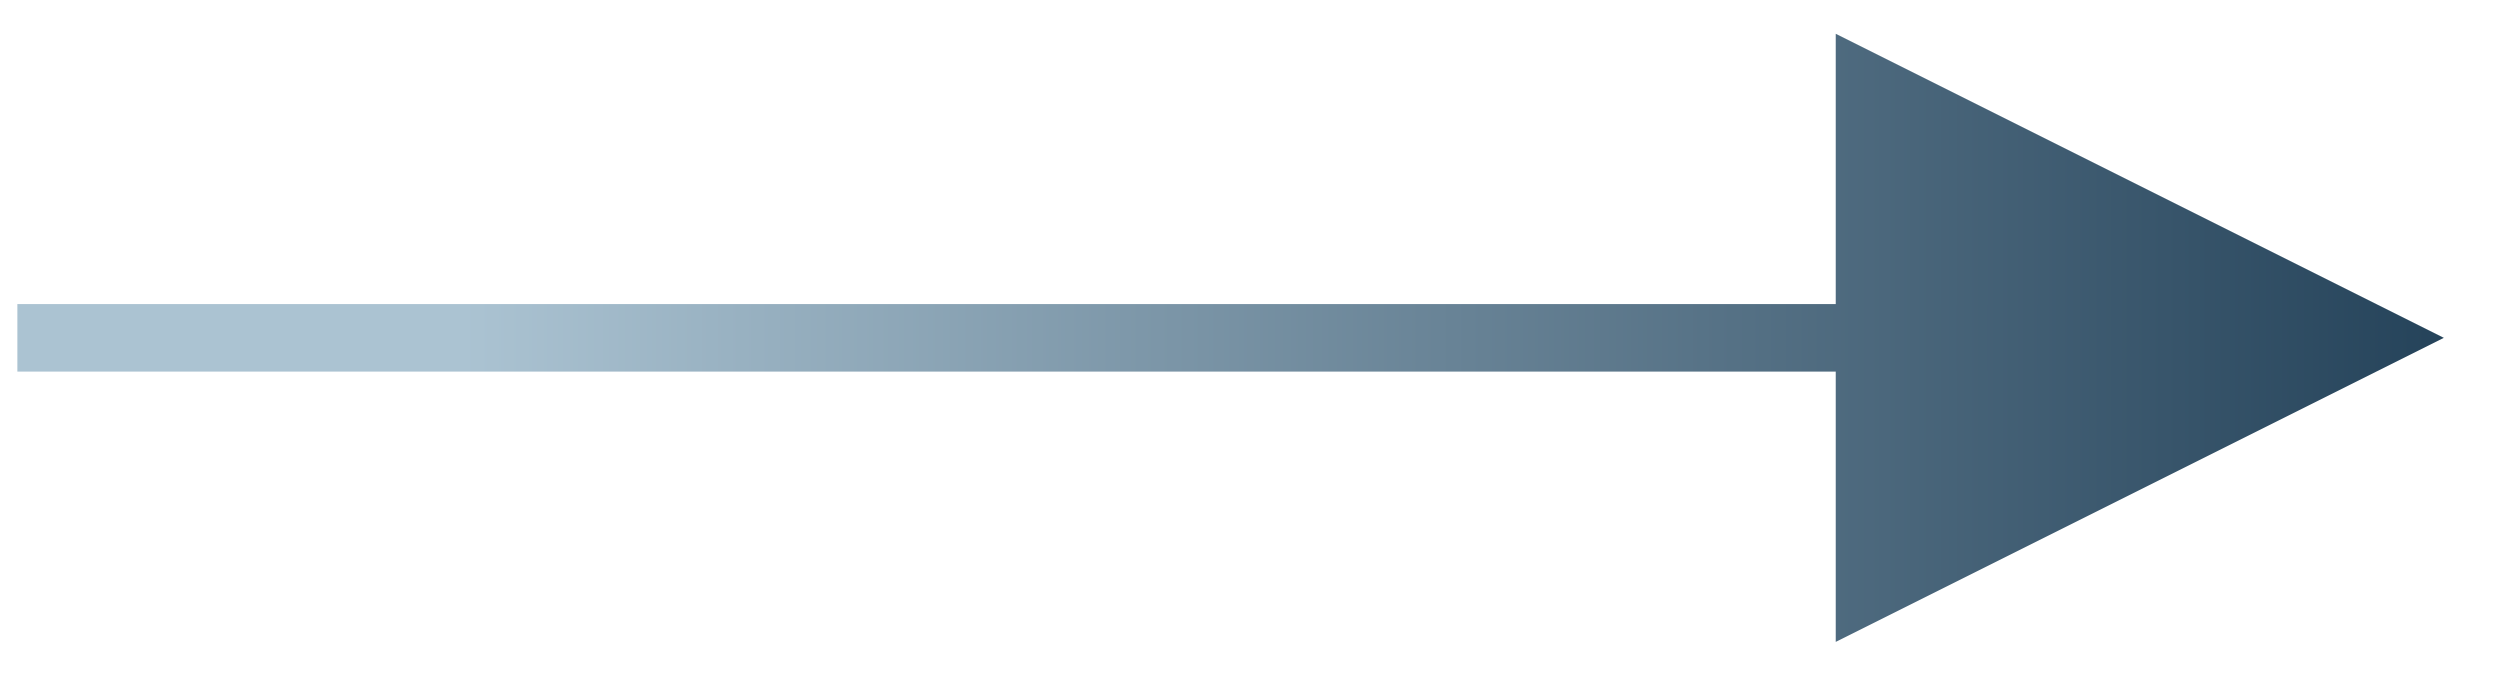 <?xml version="1.0" encoding="UTF-8"?>
<svg width="37px" height="10px" viewBox="0 0 37 10" version="1.1" xmlns="http://www.w3.org/2000/svg" xmlns:xlink="http://www.w3.org/1999/xlink">
    <!-- Generator: Sketch 55.2 (78181) - https://sketchapp.com -->
    <title>Path 3 Copy</title>
    <desc>Created with Sketch.</desc>
    <defs>
        <linearGradient x1="18.344%" y1="0%" x2="100%" y2="0%" id="linearGradient-1">
            <stop stop-color="#ABC3D2" offset="0%"></stop>
            <stop stop-color="#25435A" offset="100%"></stop>
        </linearGradient>
    </defs>
    <g id="community-page-home" stroke="none" stroke-width="1" fill="none" fill-rule="evenodd">
        <g id="community-page-new" transform="translate(-1214, -651)" fill="url(#linearGradient-1)" fill-rule="nonzero">
            <path id="Path-3-Copy" d="M1241.169,656.5 L1214.257,656.5 L1214.257,655.5 L1241.169,655.5 L1241.169,651.5 L1250.169,656 L1241.169,660.5 L1241.169,656.5 Z"></path>
        </g>
    </g>
</svg>